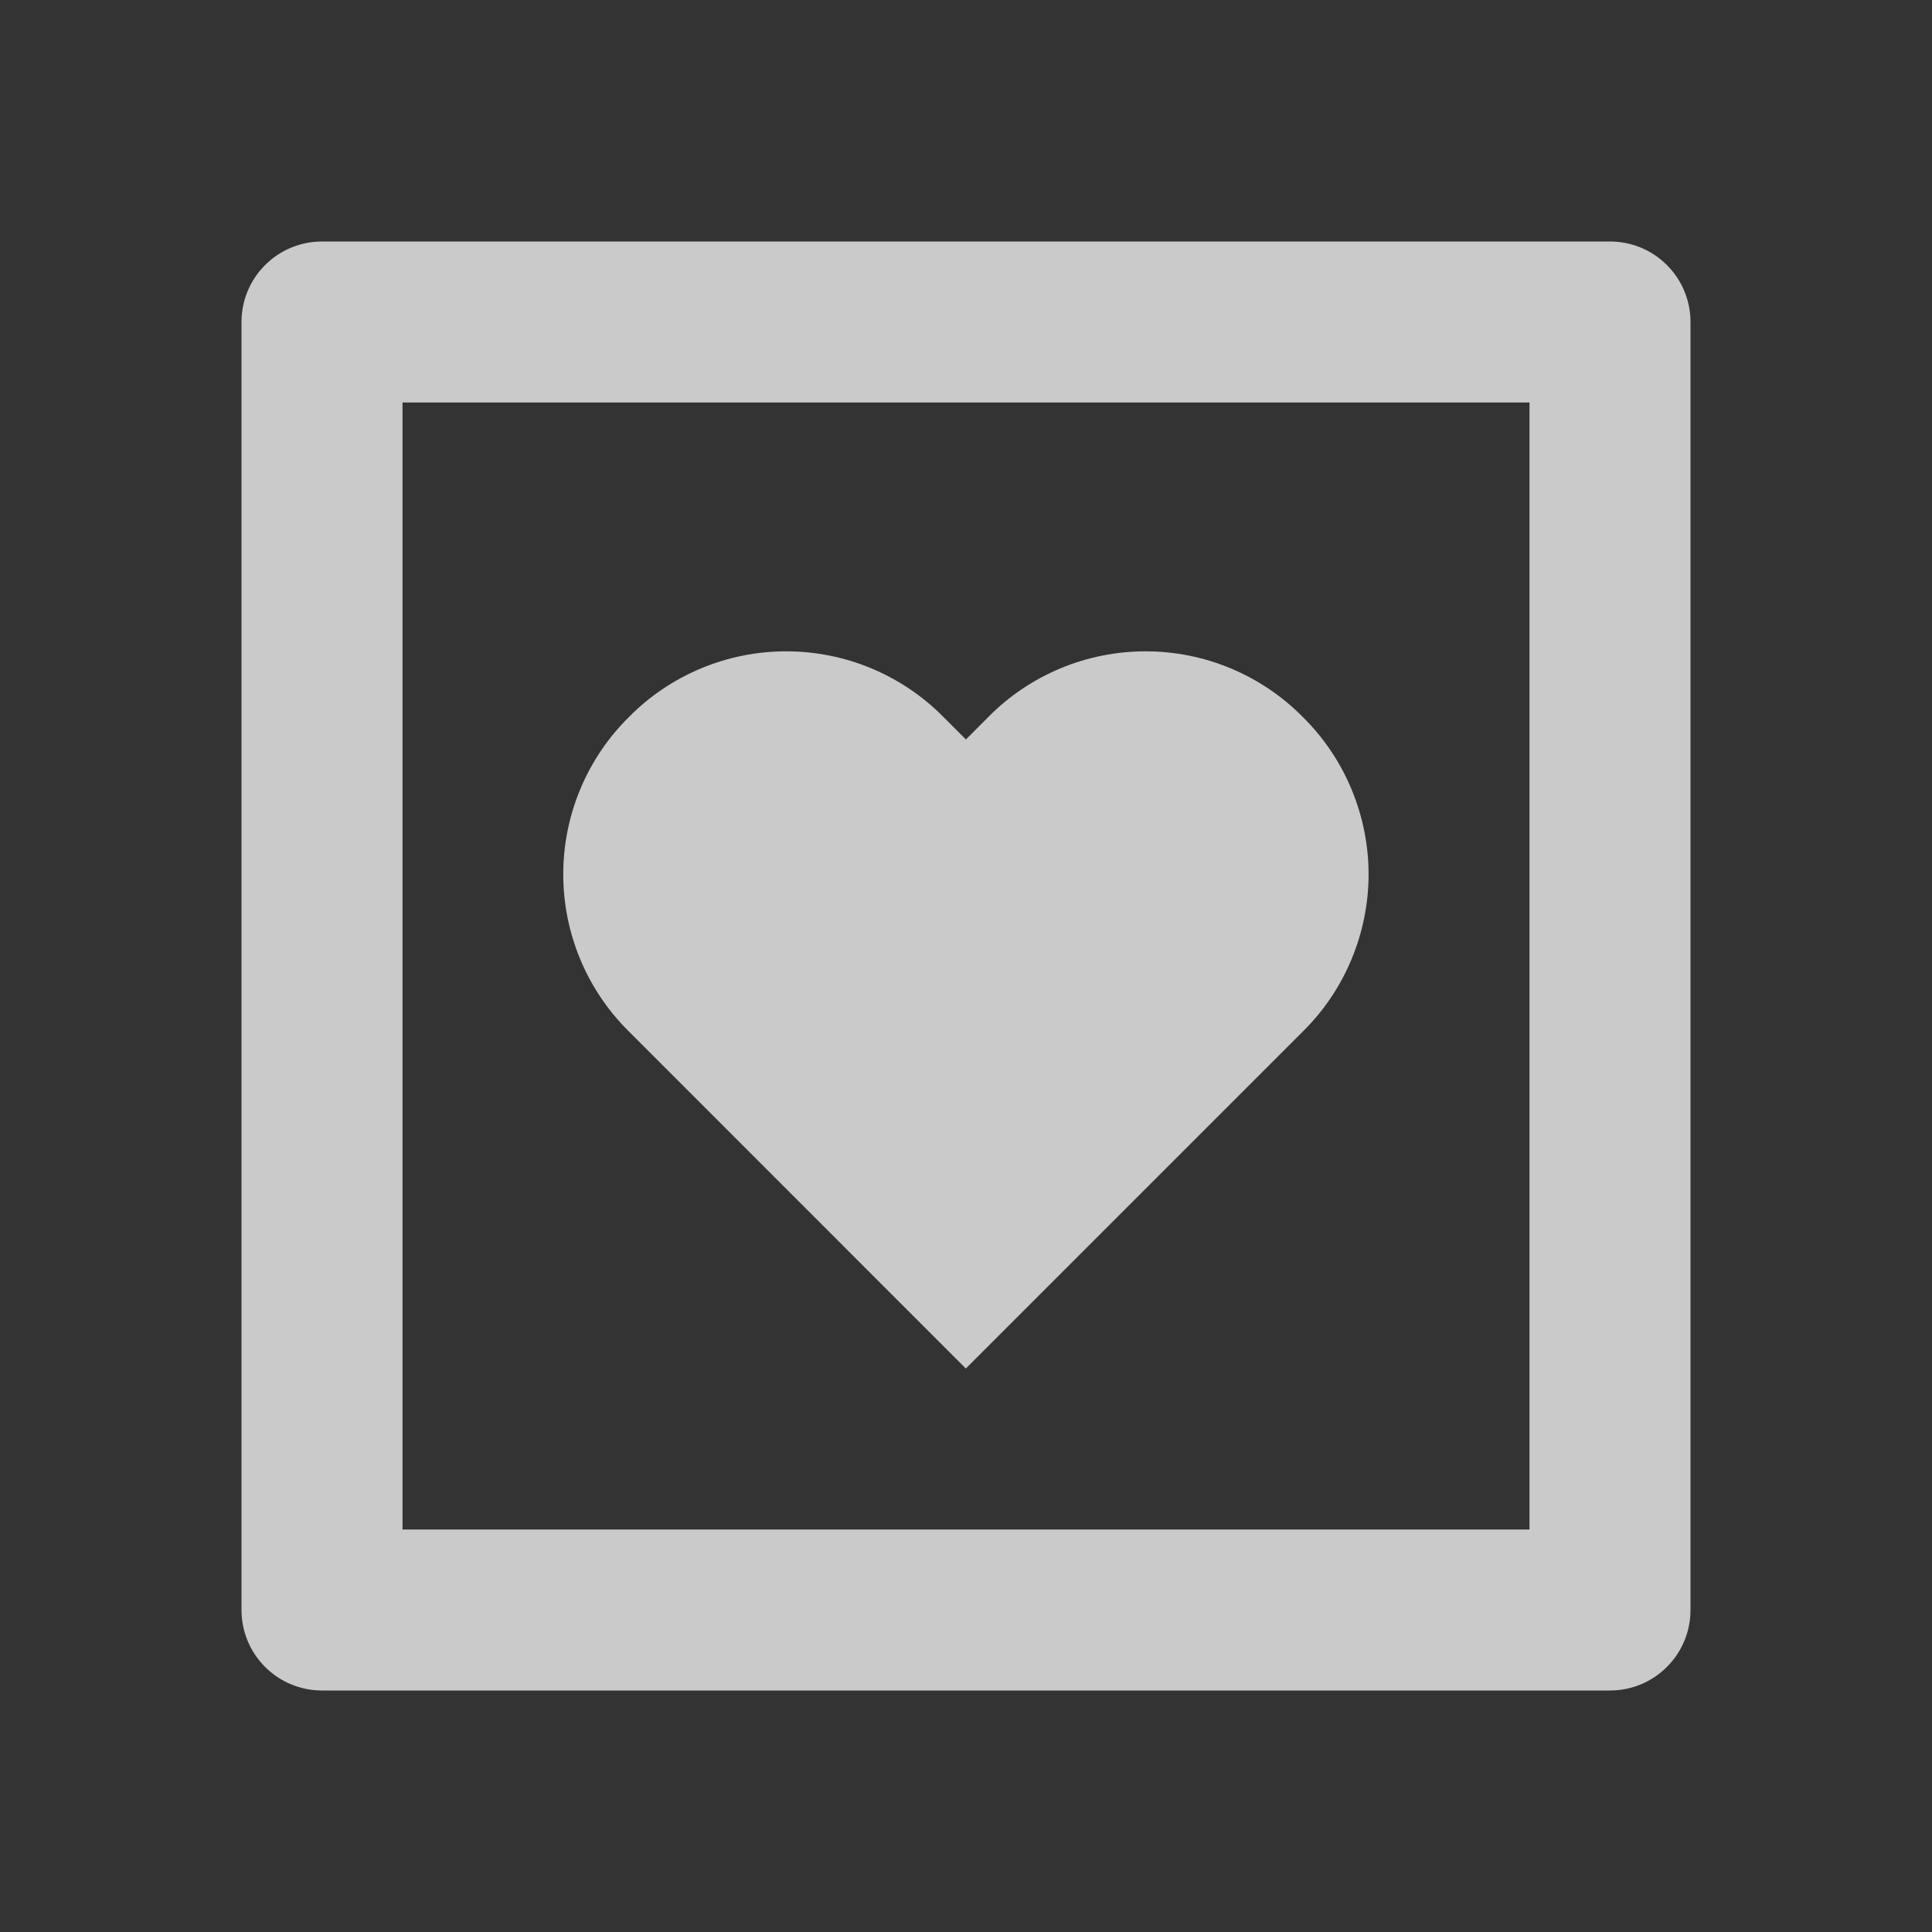 <svg width="24" height="24" viewBox="0 0 24 24" fill="none" xmlns="http://www.w3.org/2000/svg">
<rect x="0" y="0" width="24" height="24" fill="#333333" stroke="none"/>
<g opacity="0.74">
<path d="M11.998 17L16.184 12.814C16.443 12.559 16.648 12.255 16.788 11.919C16.928 11.584 17.001 11.224 17.001 10.861C17.001 10.497 16.928 10.137 16.788 9.802C16.648 9.467 16.443 9.162 16.184 8.907C15.929 8.648 15.624 8.443 15.289 8.303C14.954 8.163 14.594 8.091 14.23 8.091C13.867 8.091 13.507 8.163 13.172 8.303C12.837 8.443 12.532 8.648 12.277 8.907L11.999 9.186L11.72 8.907C11.465 8.648 11.16 8.443 10.825 8.303C10.49 8.163 10.13 8.091 9.767 8.091C9.403 8.091 9.043 8.163 8.708 8.303C8.373 8.443 8.068 8.648 7.813 8.907C7.554 9.162 7.349 9.467 7.209 9.802C7.069 10.137 6.997 10.497 6.997 10.861C6.997 11.224 7.069 11.584 7.209 11.919C7.349 12.254 7.554 12.559 7.813 12.814L11.998 17Z" fill="white"/>
<path d="M21 4C21 3.735 20.895 3.48 20.707 3.293C20.52 3.105 20.265 3 20 3H4C3.735 3 3.48 3.105 3.293 3.293C3.105 3.48 3 3.735 3 4V20C3 20.265 3.105 20.52 3.293 20.707C3.48 20.895 3.735 21 4 21H20C20.265 21 20.52 20.895 20.707 20.707C20.895 20.52 21 20.265 21 20V4ZM19 19H5V5H19V19Z" fill="white"/>
</g>
</svg>
